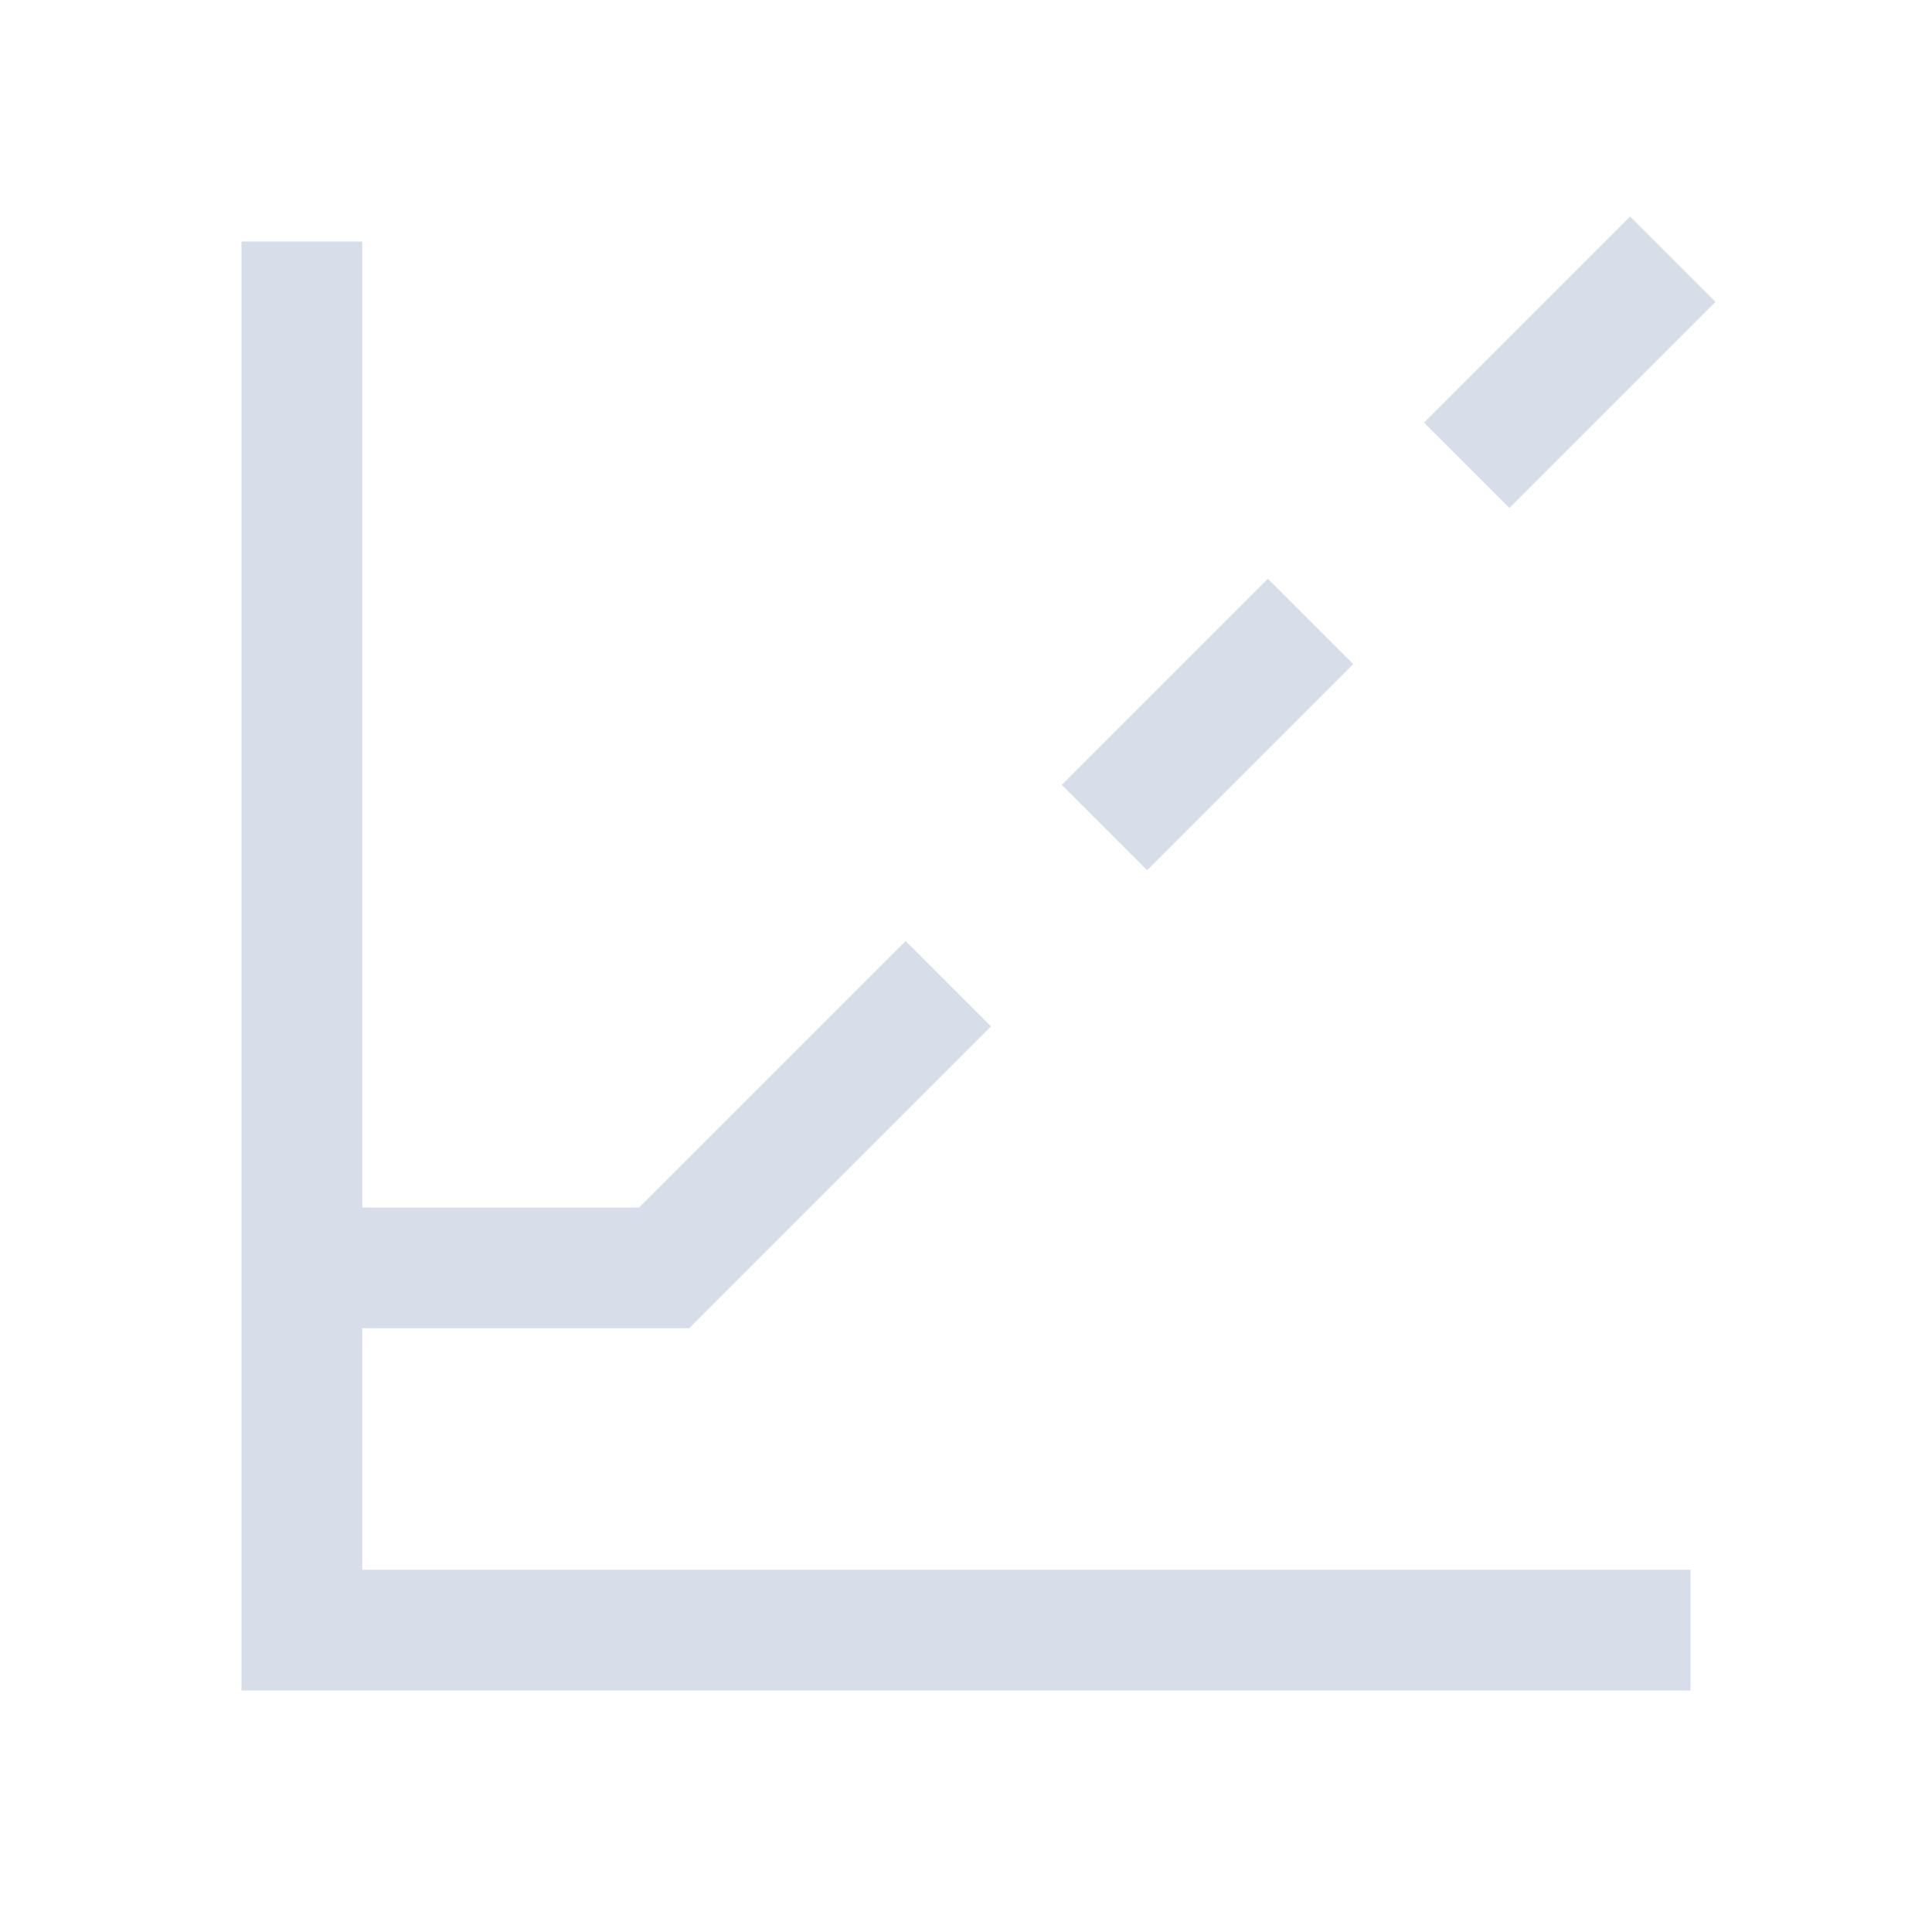 <svg version="1.1" viewBox="0 0 16 16" xmlns="http://www.w3.org/2000/svg">
 <defs>
  <style type="text/css">.ColorScheme-Text {
        color:#d8dee9;
      }</style>
 </defs>
 <path class="ColorScheme-Text" d="m13.5 1.793-1.707 1.707 0.707 0.707 1.707-1.707zm-11.5 0.207v12h12v-1h-11v-2h2.707l2.5-2.5-0.707-0.707-2.207 2.207h-2.293v-8zm8.5 2.793-1.707 1.707 0.707 0.707 1.707-1.707z" fill="currentColor"/>
</svg>
